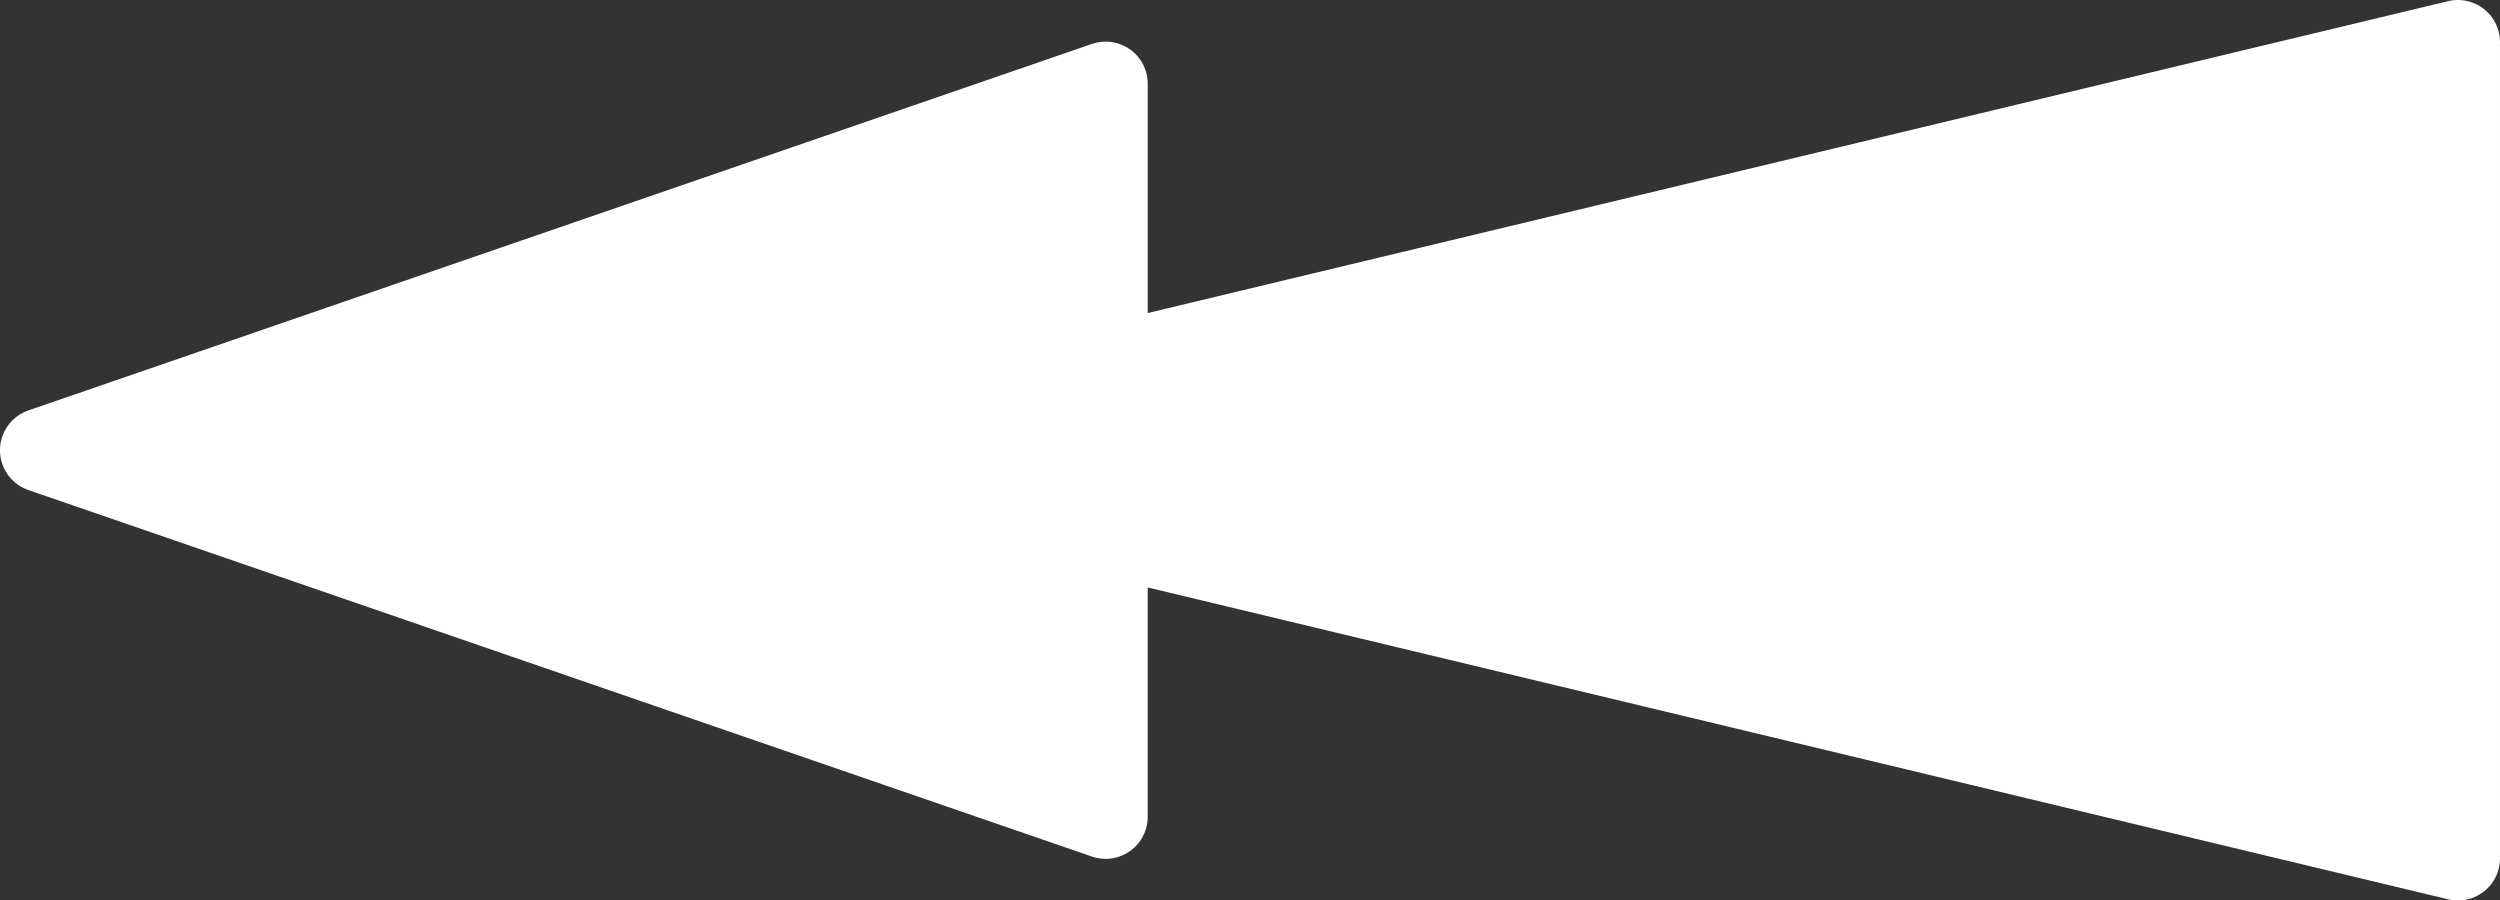 <?xml version="1.0" encoding="UTF-8" standalone="no"?>
<!-- Created with Inkscape (http://www.inkscape.org/) -->

<svg
   width="385.439"
   height="138.827"
   viewBox="0 0 101.981 36.731"
   version="1.1"
   id="svg5"
   inkscape:version="1.2.2 (732a01da63, 2022-12-09)"
   sodipodi:docname="Arrow In.svg"
   xmlns:inkscape="http://www.inkscape.org/namespaces/inkscape"
   xmlns:sodipodi="http://sodipodi.sourceforge.net/DTD/sodipodi-0.dtd"
   xmlns="http://www.w3.org/2000/svg"
   xmlns:svg="http://www.w3.org/2000/svg">
  <rect x="0" y="0" width="101.981" height="36.731" fill="#333333" stroke="none"/>
  <sodipodi:namedview
     id="namedview7"
     pagecolor="#ffffff"
     bordercolor="#000000"
     borderopacity="0.25"
     inkscape:showpageshadow="2"
     inkscape:pageopacity="0.0"
     inkscape:pagecheckerboard="true"
     inkscape:deskcolor="#d1d1d1"
     inkscape:document-units="mm"
     showgrid="false"
     inkscape:zoom="2.0888419"
     inkscape:cx="216.62721"
     inkscape:cy="47.873417"
     inkscape:window-width="1920"
     inkscape:window-height="1009"
     inkscape:window-x="-8"
     inkscape:window-y="-8"
     inkscape:window-maximized="1"
     inkscape:current-layer="layer1" />
  <defs
     id="defs2" />
  <g
     inkscape:label="Layer 1"
     inkscape:groupmode="layer"
     id="layer1"
     transform="translate(-2.3059964e-4,-14.177)">
    <path
       style="fill:#ffffff;stroke:#ffffff;stroke-width:3.434;stroke-linecap:butt;stroke-linejoin:round;stroke-opacity:1;paint-order:normal"
       d="M 45.101,47.494 45.101,35.963 100.264,49.192 V 15.894 L 45.101,29.124 45.102,17.592 1.717,32.543 Z"
       id="path821"
       sodipodi:nodetypes="cccccccc" />
  </g>
</svg>
